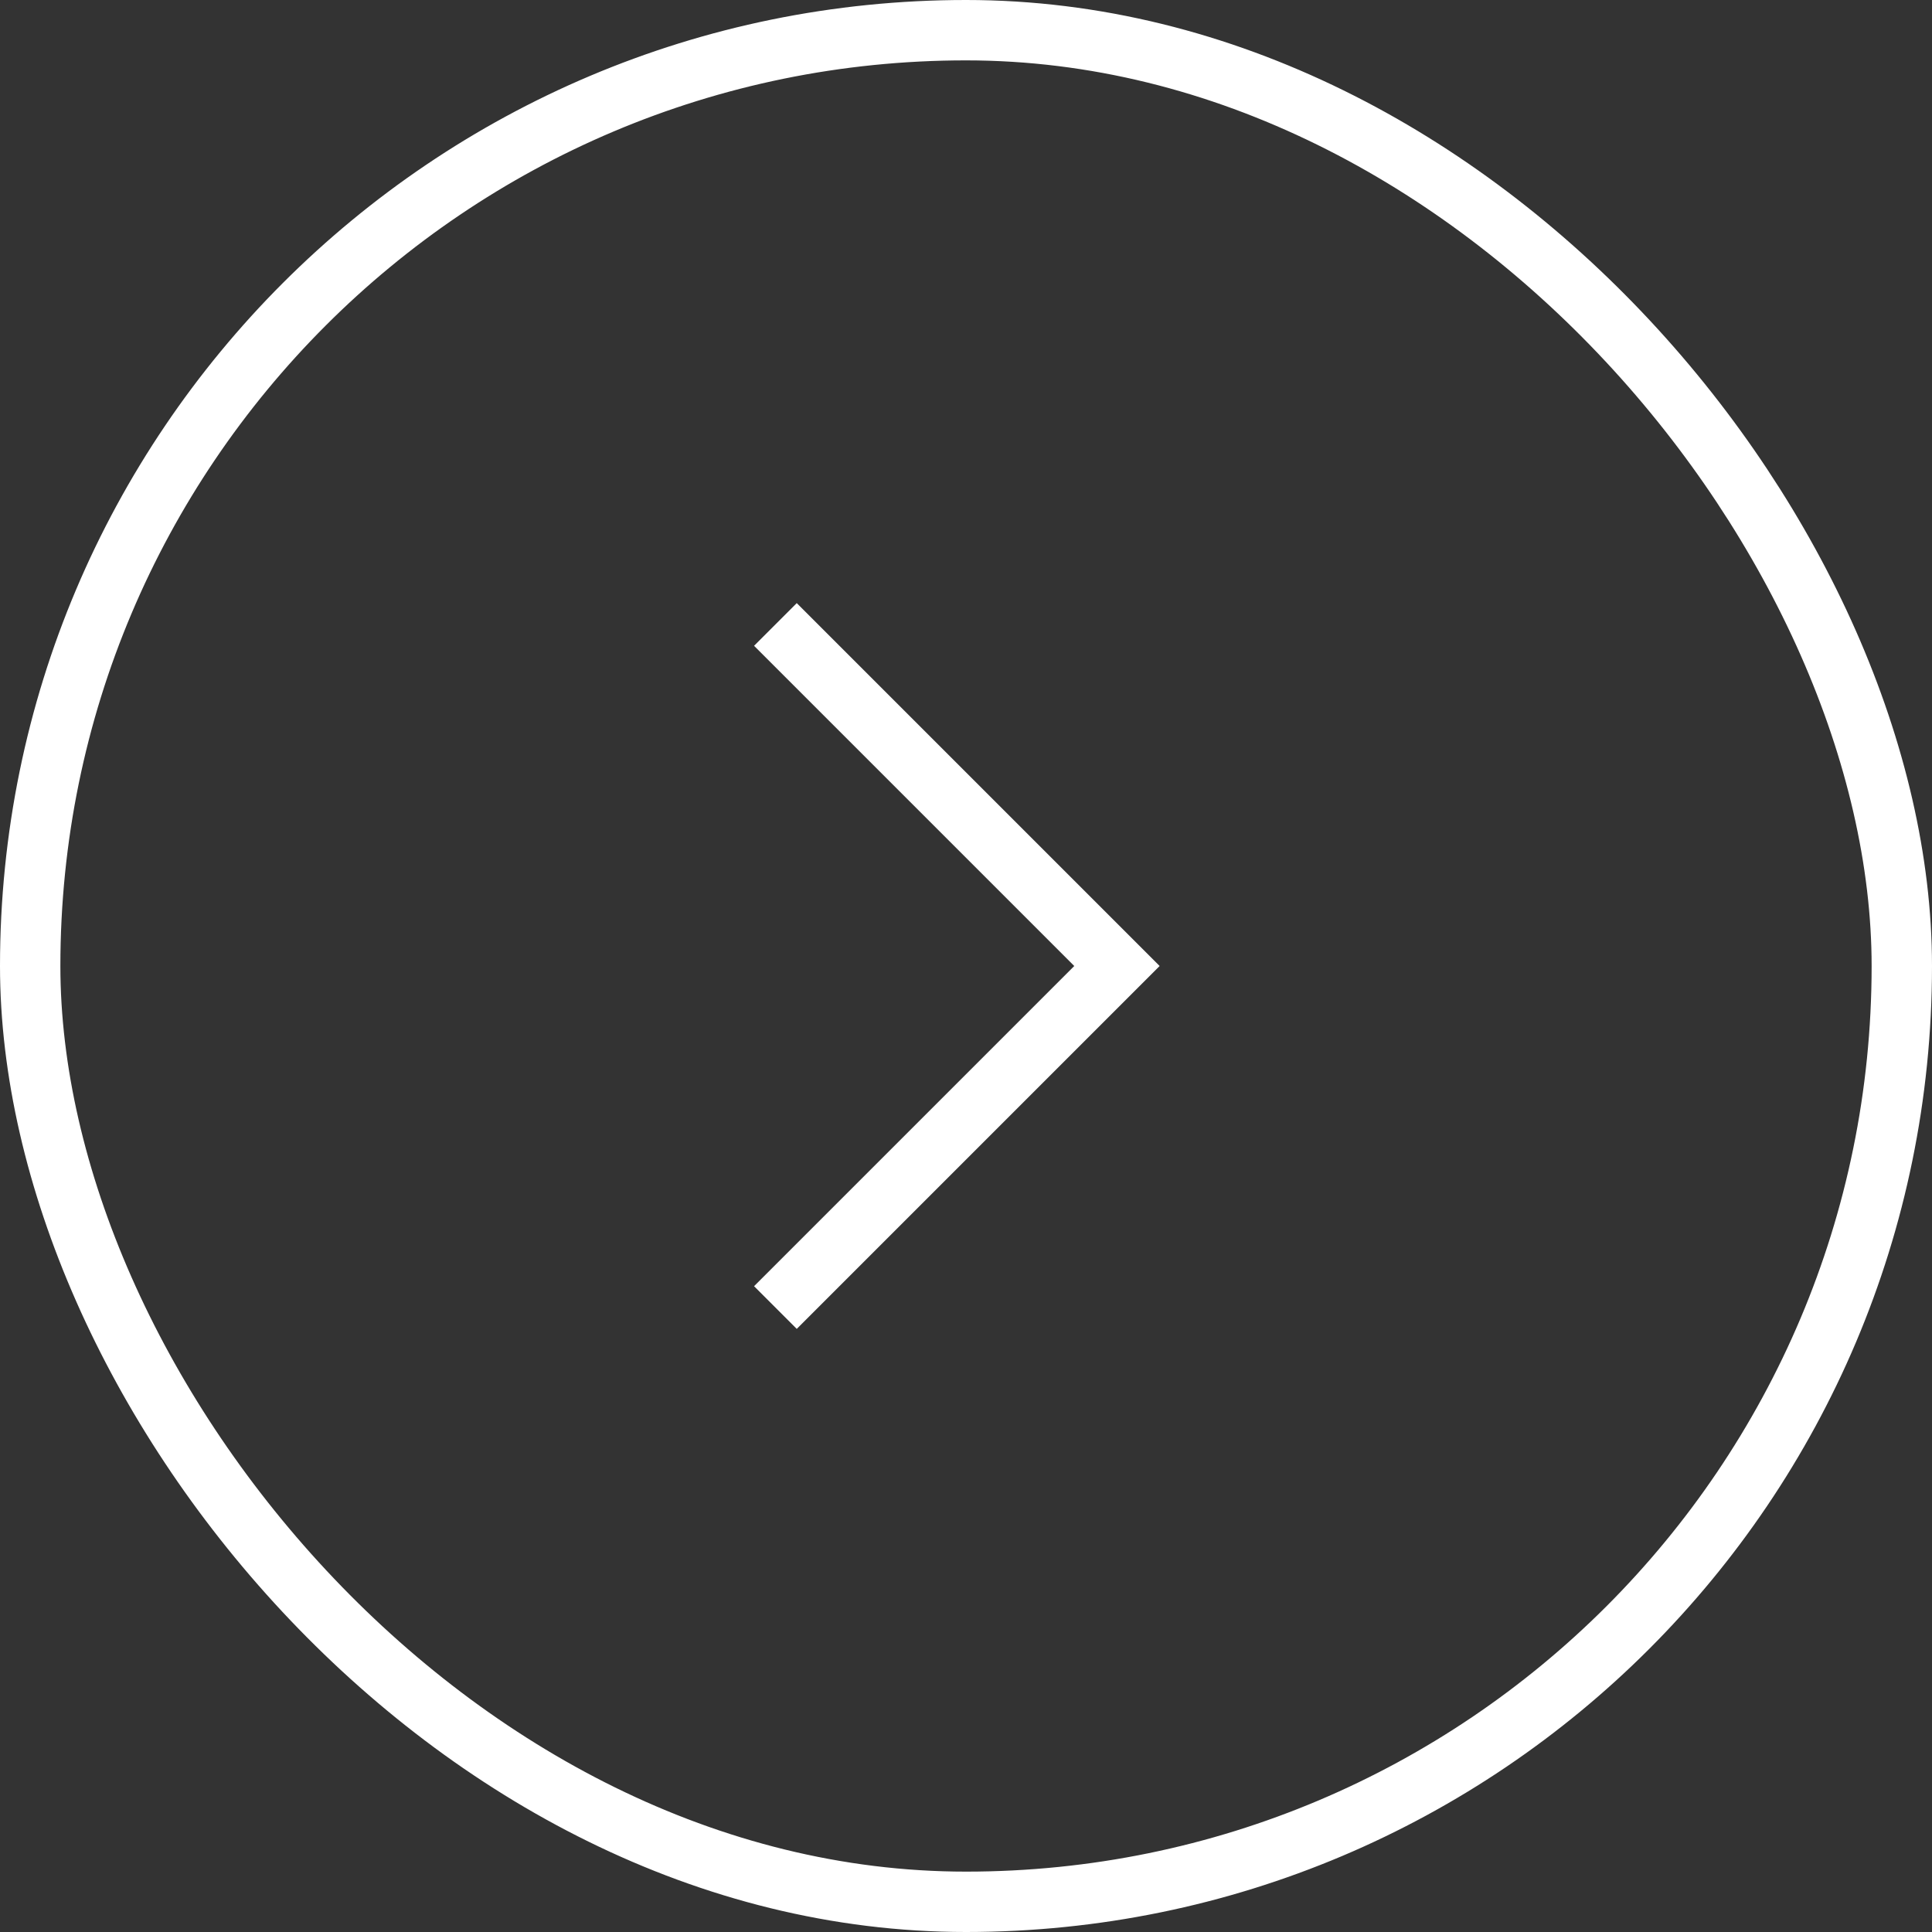 <svg width="32" height="32" viewBox="0 0 32 32" fill="none" xmlns="http://www.w3.org/2000/svg">
<rect x="0" y="0" width="32" height="32" fill="#333333" stroke="none"/>
<g clip-path="url(#clip0_1498_2336)">
<path d="M12.843 10.343L18.5 16L12.843 21.657" stroke="white"/>
</g>
<rect x="0.5" y="0.5" width="31" height="31" rx="15.5" stroke="white"/>
<defs>
<clipPath id="clip0_1498_2336">
<rect width="16" height="16" fill="white" transform="translate(8 8)"/>
</clipPath>
</defs>
</svg>
